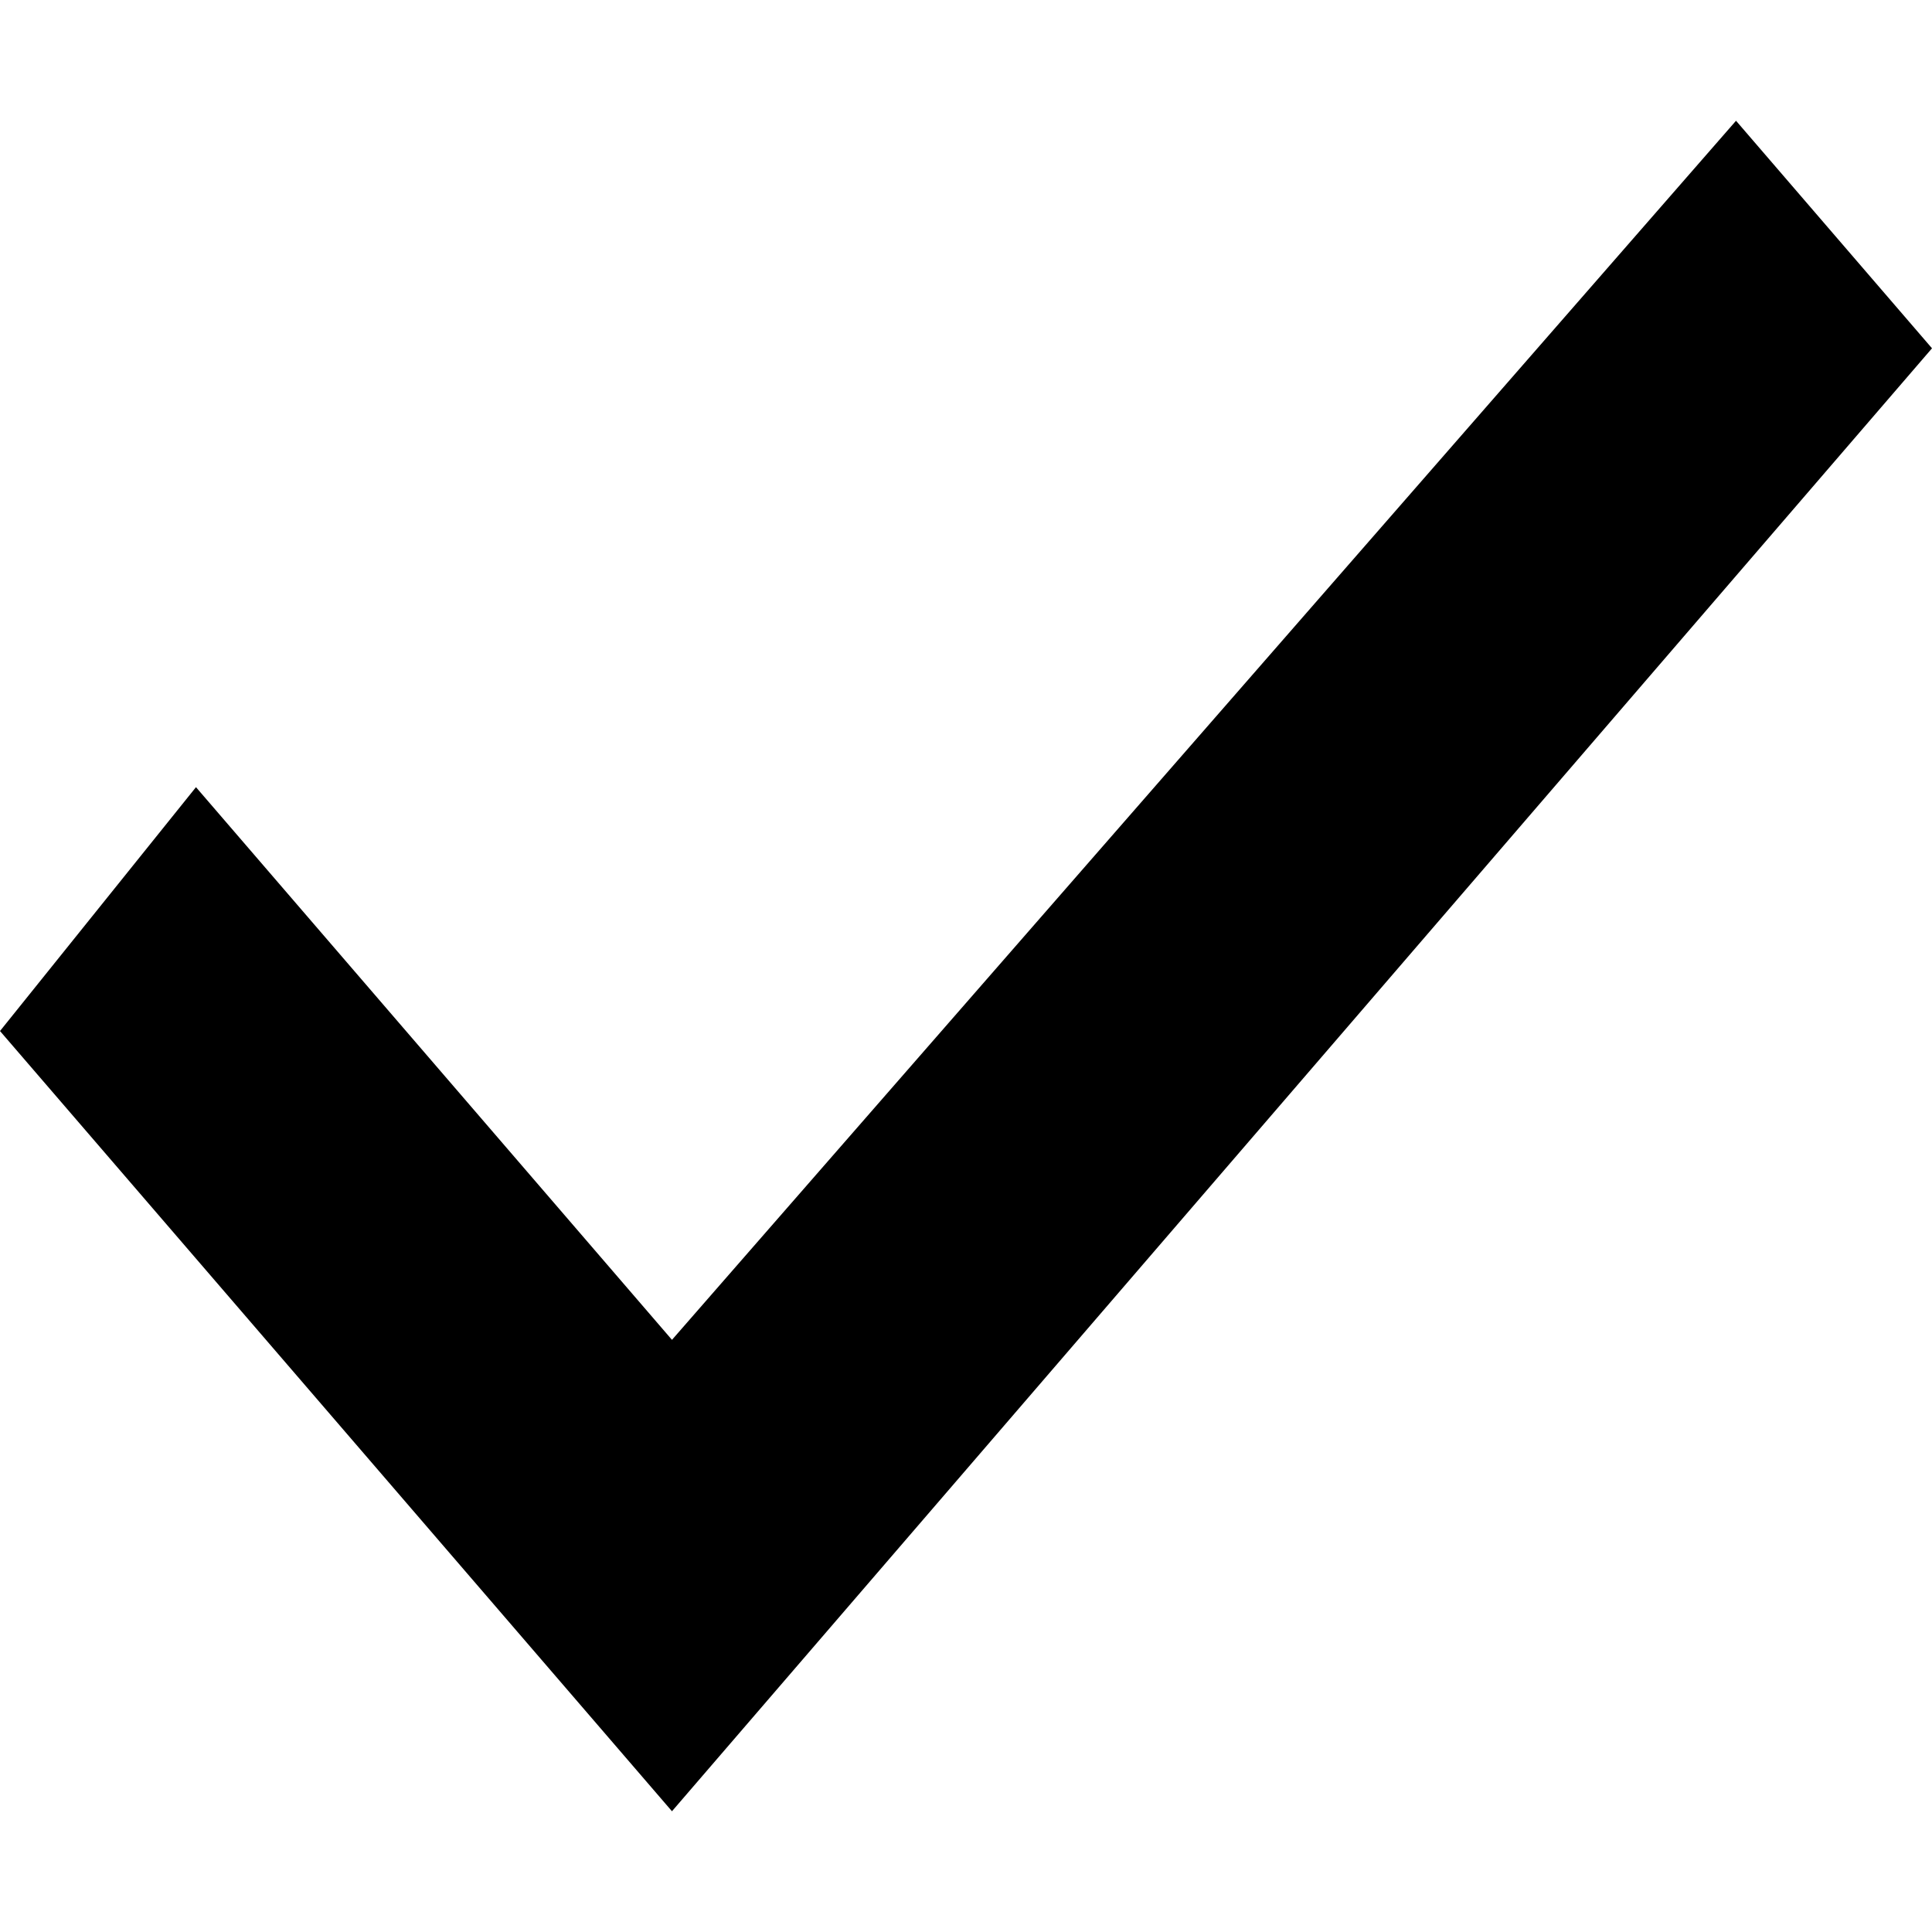<svg width="32px" height="32px" viewBox="0 0 32 32" version="1.1" xmlns="http://www.w3.org/2000/svg" xmlns:xlink="http://www.w3.org/1999/xlink" fill-rule="evenodd">
  <polygon points="11.13 30 0 17.077 3.246 13.038 11.13 22.192 28.754 2 32 5.769"></polygon>
</svg>

